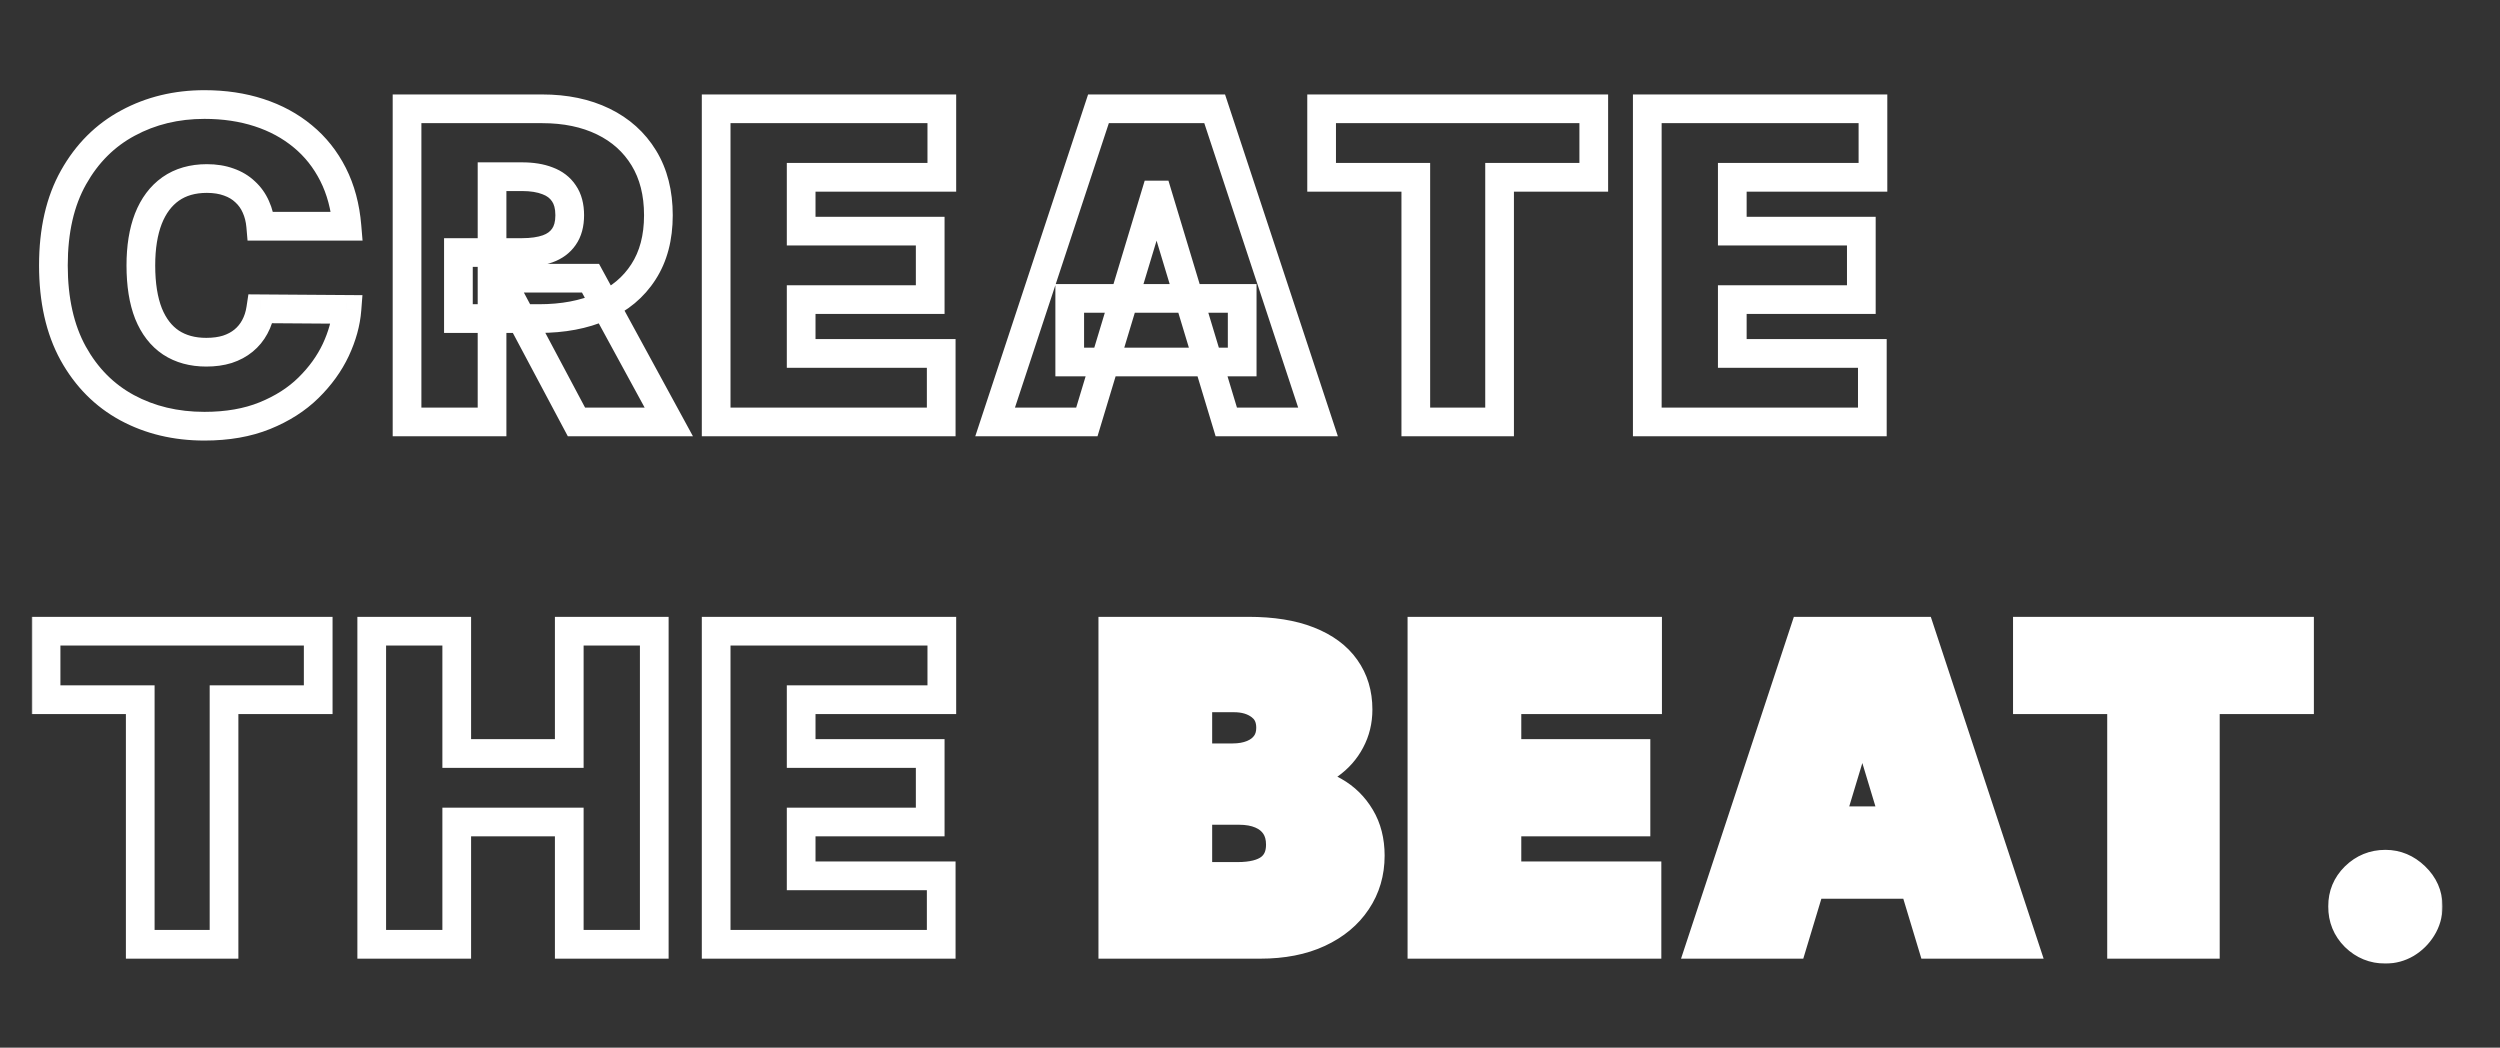 <svg width="871" height="365" viewBox="0 0 871 365" fill="none" xmlns="http://www.w3.org/2000/svg">
<rect x="0" y="0" width="871" height="365" fill="#333333" stroke="none"/>
<mask id="mask0_204_3" style="mask-type:alpha" maskUnits="userSpaceOnUse" x="0" y="0" width="871" height="365">
<rect width="871" height="365" fill="#D9D9D9"/>
</mask>
<g mask="url(#mask0_204_3)">
<mask id="path-2-outside-1_204_3" maskUnits="userSpaceOnUse" x="11" y="31" width="840" height="305" fill="black">
<rect fill="white" x="11" y="31" width="840" height="305"/>
<path d="M120.878 78.818H90.835C90.622 76.332 90.054 74.077 89.131 72.053C88.243 70.029 87 68.289 85.402 66.833C83.84 65.342 81.94 64.205 79.702 63.424C77.465 62.607 74.926 62.199 72.085 62.199C67.114 62.199 62.906 63.406 59.461 65.821C56.052 68.236 53.459 71.698 51.684 76.208C49.944 80.718 49.074 86.133 49.074 92.454C49.074 99.131 49.962 104.724 51.737 109.234C53.548 113.708 56.158 117.082 59.568 119.354C62.977 121.592 67.078 122.71 71.872 122.71C74.606 122.71 77.057 122.373 79.223 121.698C81.389 120.988 83.271 119.976 84.869 118.662C86.467 117.348 87.763 115.768 88.758 113.921C89.788 112.039 90.48 109.926 90.835 107.582L120.878 107.795C120.523 112.412 119.227 117.117 116.989 121.911C114.752 126.67 111.574 131.073 107.455 135.121C103.371 139.134 98.31 142.366 92.273 144.816C86.237 147.266 79.223 148.491 71.233 148.491C61.219 148.491 52.234 146.343 44.28 142.046C36.361 137.749 30.093 131.428 25.477 123.083C20.896 114.738 18.605 104.528 18.605 92.454C18.605 80.31 20.949 70.082 25.636 61.773C30.324 53.428 36.645 47.124 44.599 42.863C52.554 38.566 61.432 36.418 71.233 36.418C78.122 36.418 84.461 37.359 90.249 39.241C96.038 41.123 101.116 43.875 105.484 47.497C109.852 51.084 113.367 55.505 116.031 60.761C118.694 66.016 120.31 72.035 120.878 78.818ZM141.814 147V37.909H188.903C196.999 37.909 204.084 39.383 210.156 42.33C216.229 45.278 220.952 49.521 224.325 55.061C227.699 60.601 229.385 67.242 229.385 74.983C229.385 82.796 227.645 89.383 224.165 94.745C220.721 100.107 215.873 104.156 209.623 106.89C203.409 109.624 196.147 110.991 187.837 110.991H159.712V87.98H181.871C185.351 87.98 188.317 87.554 190.767 86.702C193.253 85.814 195.153 84.411 196.466 82.494C197.816 80.576 198.491 78.072 198.491 74.983C198.491 71.858 197.816 69.319 196.466 67.366C195.153 65.377 193.253 63.921 190.767 62.998C188.317 62.039 185.351 61.56 181.871 61.56H171.431V147H141.814ZM205.735 96.929L233.008 147H200.834L174.201 96.929H205.735ZM249.51 147V37.909H328.132V61.773H279.126V80.523H324.084V104.386H279.126V123.136H327.919V147H249.51ZM378.658 147H346.698L382.707 37.909H423.19L459.198 147H427.238L403.374 67.952H402.522L378.658 147ZM372.692 103.96H432.778V126.119H372.692V103.96ZM460.453 61.773V37.909H555.268V61.773H522.455V147H493.265V61.773H460.453ZM573.914 147V37.909H652.536V61.773H603.531V80.523H648.488V104.386H603.531V123.136H652.323V147H573.914ZM16.048 243.773V219.909H110.864V243.773H78.051V329H48.861V243.773H16.048ZM129.51 329V219.909H159.126V262.523H198.331V219.909H227.947V329H198.331V286.386H159.126V329H129.51ZM249.51 329V219.909H328.132V243.773H279.126V262.523H324.084V286.386H279.126V305.136H327.919V329H249.51Z"/>
<path d="M387.703 329V219.909H435.004C443.314 219.909 450.292 221.028 455.938 223.265C461.62 225.502 465.899 228.663 468.776 232.746C471.688 236.83 473.143 241.642 473.143 247.182C473.143 251.195 472.256 254.852 470.48 258.155C468.74 261.457 466.29 264.227 463.129 266.464C459.969 268.666 456.276 270.193 452.05 271.045V272.111C456.737 272.288 460.999 273.478 464.834 275.68C468.669 277.846 471.723 280.847 473.996 284.682C476.268 288.482 477.405 292.956 477.405 298.105C477.405 304.071 475.842 309.38 472.717 314.032C469.628 318.684 465.224 322.342 459.507 325.005C453.79 327.668 446.972 329 439.053 329H387.703ZM417.32 305.349H431.169C436.141 305.349 439.869 304.426 442.355 302.58C444.841 300.697 446.084 297.928 446.084 294.27C446.084 291.713 445.498 289.547 444.326 287.771C443.154 285.996 441.485 284.646 439.319 283.723C437.188 282.8 434.614 282.338 431.595 282.338H417.32V305.349ZM417.32 264.014H429.464C432.057 264.014 434.347 263.606 436.336 262.789C438.325 261.972 439.869 260.8 440.97 259.273C442.107 257.711 442.675 255.811 442.675 253.574C442.675 250.2 441.467 247.626 439.053 245.85C436.638 244.039 433.584 243.134 429.891 243.134H417.32V264.014ZM495.398 329V219.909H574.021V243.773H525.015V262.523H569.972V286.386H525.015V305.136H573.808V329H495.398ZM624.547 329H592.587L628.595 219.909H669.078L705.087 329H673.127L649.263 249.952H648.411L624.547 329ZM618.581 285.96H678.666V308.119H618.581V285.96ZM706.341 243.773V219.909H801.157V243.773H768.344V329H739.154V243.773H706.341ZM831.082 330.705C826.963 330.705 823.429 329.266 820.482 326.39C817.57 323.478 816.132 319.945 816.167 315.79C816.132 311.741 817.57 308.279 820.482 305.403C823.429 302.526 826.963 301.088 831.082 301.088C834.988 301.088 838.433 302.526 841.416 305.403C844.434 308.279 845.961 311.741 845.997 315.79C845.961 318.56 845.233 321.081 843.813 323.354C842.428 325.591 840.617 327.384 838.38 328.734C836.142 330.048 833.71 330.705 831.082 330.705Z"/>
</mask>
<path d="M387.703 329V219.909H435.004C443.314 219.909 450.292 221.028 455.938 223.265C461.62 225.502 465.899 228.663 468.776 232.746C471.688 236.83 473.143 241.642 473.143 247.182C473.143 251.195 472.256 254.852 470.48 258.155C468.74 261.457 466.29 264.227 463.129 266.464C459.969 268.666 456.276 270.193 452.05 271.045V272.111C456.737 272.288 460.999 273.478 464.834 275.68C468.669 277.846 471.723 280.847 473.996 284.682C476.268 288.482 477.405 292.956 477.405 298.105C477.405 304.071 475.842 309.38 472.717 314.032C469.628 318.684 465.224 322.342 459.507 325.005C453.79 327.668 446.972 329 439.053 329H387.703ZM417.32 305.349H431.169C436.141 305.349 439.869 304.426 442.355 302.58C444.841 300.697 446.084 297.928 446.084 294.27C446.084 291.713 445.498 289.547 444.326 287.771C443.154 285.996 441.485 284.646 439.319 283.723C437.188 282.8 434.614 282.338 431.595 282.338H417.32V305.349ZM417.32 264.014H429.464C432.057 264.014 434.347 263.606 436.336 262.789C438.325 261.972 439.869 260.8 440.97 259.273C442.107 257.711 442.675 255.811 442.675 253.574C442.675 250.2 441.467 247.626 439.053 245.85C436.638 244.039 433.584 243.134 429.891 243.134H417.32V264.014ZM495.398 329V219.909H574.021V243.773H525.015V262.523H569.972V286.386H525.015V305.136H573.808V329H495.398ZM624.547 329H592.587L628.595 219.909H669.078L705.087 329H673.127L649.263 249.952H648.411L624.547 329ZM618.581 285.96H678.666V308.119H618.581V285.96ZM706.341 243.773V219.909H801.157V243.773H768.344V329H739.154V243.773H706.341ZM831.082 330.705C826.963 330.705 823.429 329.266 820.482 326.39C817.57 323.478 816.132 319.945 816.167 315.79C816.132 311.741 817.57 308.279 820.482 305.403C823.429 302.526 826.963 301.088 831.082 301.088C834.988 301.088 838.433 302.526 841.416 305.403C844.434 308.279 845.961 311.741 845.997 315.79C845.961 318.56 845.233 321.081 843.813 323.354C842.428 325.591 840.617 327.384 838.38 328.734C836.142 330.048 833.71 330.705 831.082 330.705Z" fill="white"/>
<path d="M120.878 78.818V83.818H126.314L125.86 78.401L120.878 78.818ZM90.835 78.818L85.853 79.245L86.246 83.818H90.835V78.818ZM89.131 72.053L84.552 74.062L84.566 74.095L84.582 74.128L89.131 72.053ZM85.402 66.833L81.95 70.45L81.992 70.49L82.034 70.529L85.402 66.833ZM79.702 63.424L77.988 68.121L78.021 68.133L78.054 68.144L79.702 63.424ZM59.461 65.821L56.591 61.727L56.581 61.734L56.571 61.741L59.461 65.821ZM51.684 76.208L47.032 74.376L47.025 74.392L47.019 74.408L51.684 76.208ZM51.737 109.234L47.085 111.065L47.093 111.088L47.102 111.11L51.737 109.234ZM59.568 119.354L56.794 123.515L56.809 123.525L56.824 123.535L59.568 119.354ZM79.223 121.698L80.71 126.472L80.745 126.461L80.781 126.449L79.223 121.698ZM84.869 118.662L88.045 122.524L88.045 122.524L84.869 118.662ZM88.758 113.921L84.371 111.521L84.363 111.536L84.356 111.551L88.758 113.921ZM90.835 107.582L90.871 102.583L86.54 102.552L85.892 106.833L90.835 107.582ZM120.878 107.795L125.863 108.179L126.274 102.834L120.913 102.796L120.878 107.795ZM116.989 121.911L121.514 124.039L121.517 124.032L121.52 124.026L116.989 121.911ZM107.455 135.121L110.959 138.688L110.959 138.688L107.455 135.121ZM44.28 142.046L41.895 146.441L41.904 146.445L44.28 142.046ZM25.477 123.083L21.093 125.489L21.097 125.496L21.101 125.503L25.477 123.083ZM25.636 61.773L29.991 64.229L29.996 64.221L25.636 61.773ZM44.599 42.863L46.961 47.27L46.968 47.266L46.976 47.262L44.599 42.863ZM90.249 39.241L91.795 34.486V34.486L90.249 39.241ZM105.484 47.497L102.292 51.346L102.301 51.354L102.311 51.361L105.484 47.497ZM116.031 60.761L111.571 63.021V63.021L116.031 60.761ZM120.878 73.818H90.835V83.818H120.878V73.818ZM95.817 78.391C95.561 75.404 94.868 72.582 93.68 69.978L84.582 74.128C85.24 75.573 85.683 77.261 85.853 79.245L95.817 78.391ZM93.71 70.045C92.547 67.394 90.897 65.075 88.769 63.137L82.034 70.529C83.103 71.503 83.939 72.664 84.552 74.062L93.71 70.045ZM88.854 63.216C86.728 61.187 84.195 59.697 81.351 58.703L78.054 68.144C79.684 68.714 80.951 69.497 81.95 70.45L88.854 63.216ZM81.417 58.727C78.536 57.675 75.401 57.199 72.085 57.199V67.199C74.451 67.199 76.394 67.539 77.988 68.121L81.417 58.727ZM72.085 57.199C66.278 57.199 61.021 58.621 56.591 61.727L62.331 69.915C64.79 68.191 67.949 67.199 72.085 67.199V57.199ZM56.571 61.741C52.247 64.803 49.105 69.11 47.032 74.376L56.336 78.04C57.814 74.286 59.856 71.668 62.351 69.901L56.571 61.741ZM47.019 74.408C45.001 79.639 44.074 85.698 44.074 92.454H54.074C54.074 86.57 54.887 81.797 56.349 78.008L47.019 74.408ZM44.074 92.454C44.074 99.537 45.011 105.797 47.085 111.065L56.39 107.402C54.913 103.65 54.074 98.724 54.074 92.454H44.074ZM47.102 111.11C49.222 116.345 52.409 120.591 56.794 123.515L62.341 115.194C59.908 113.572 57.875 111.071 56.372 107.358L47.102 111.11ZM56.824 123.535C61.183 126.395 66.278 127.71 71.872 127.71V117.71C67.878 117.71 64.77 116.788 62.311 115.174L56.824 123.535ZM71.872 127.71C75.011 127.71 77.975 127.324 80.71 126.472L77.736 116.924C76.138 117.422 74.202 117.71 71.872 117.71V127.71ZM80.781 126.449C83.477 125.565 85.921 124.27 88.045 122.524L81.694 114.8C80.622 115.681 79.302 116.41 77.665 116.947L80.781 126.449ZM88.045 122.524C90.152 120.792 91.862 118.702 93.16 116.292L84.356 111.551C83.665 112.833 82.783 113.904 81.694 114.8L88.045 122.524ZM93.144 116.321C94.483 113.875 95.345 111.193 95.779 108.331L85.892 106.833C85.615 108.659 85.092 110.204 84.371 111.521L93.144 116.321ZM90.8 112.582L120.842 112.795L120.913 102.796L90.871 102.583L90.8 112.582ZM115.893 107.412C115.59 111.35 114.477 115.471 112.458 119.797L121.52 124.026C123.976 118.763 125.456 113.474 125.863 108.179L115.893 107.412ZM112.464 119.784C110.503 123.956 107.688 127.882 103.95 131.555L110.959 138.688C115.46 134.265 119.001 129.384 121.514 124.039L112.464 119.784ZM103.95 131.555C100.393 135.051 95.907 137.945 90.393 140.183L94.154 149.449C100.714 146.787 106.349 143.218 110.959 138.688L103.95 131.555ZM90.393 140.183C85.072 142.343 78.72 143.491 71.233 143.491V153.491C79.726 153.491 87.401 152.19 94.154 149.449L90.393 140.183ZM71.233 143.491C61.957 143.491 53.805 141.508 46.656 137.647L41.904 146.445C50.664 151.178 60.48 153.491 71.233 153.491V143.491ZM46.664 137.651C39.634 133.837 34.035 128.225 29.852 120.663L21.101 125.503C26.151 134.632 33.088 141.662 41.895 146.441L46.664 137.651ZM29.86 120.677C25.778 113.241 23.605 103.908 23.605 92.454H13.605C13.605 105.149 16.013 116.235 21.093 125.489L29.86 120.677ZM23.605 92.454C23.605 80.94 25.827 71.611 29.991 64.229L21.282 59.316C16.071 68.553 13.605 79.679 13.605 92.454H23.605ZM29.996 64.221C34.247 56.653 39.897 51.054 46.961 47.27L42.238 38.456C33.393 43.194 26.401 50.202 21.277 59.324L29.996 64.221ZM46.976 47.262C54.14 43.392 62.19 41.418 71.233 41.418V31.418C60.674 31.418 50.968 33.74 42.223 38.464L46.976 47.262ZM71.233 41.418C77.665 41.418 83.475 42.296 88.703 43.996L91.795 34.486C85.447 32.422 78.579 31.418 71.233 31.418V41.418ZM88.703 43.996C93.935 45.697 98.445 48.156 102.292 51.346L108.675 43.648C103.787 39.594 98.141 36.549 91.795 34.486L88.703 43.996ZM102.311 51.361C106.12 54.49 109.207 58.356 111.571 63.021L120.491 58.501C117.528 52.654 113.583 47.678 108.657 43.633L102.311 51.361ZM111.571 63.021C113.901 67.62 115.373 72.996 115.895 79.236L125.86 78.401C125.247 71.075 123.487 64.413 120.491 58.501L111.571 63.021ZM141.814 147H136.814V152H141.814V147ZM141.814 37.909V32.909H136.814V37.909H141.814ZM224.325 55.061L228.596 52.461L224.325 55.061ZM224.165 94.745L219.971 92.023L219.965 92.033L219.959 92.043L224.165 94.745ZM209.623 106.89L207.619 102.309L207.61 102.313L209.623 106.89ZM159.712 110.991H154.712V115.991H159.712V110.991ZM159.712 87.98V82.98H154.712V87.98H159.712ZM190.767 86.702L192.409 91.424L192.429 91.417L192.449 91.41L190.767 86.702ZM196.466 82.494L192.377 79.616L192.359 79.642L192.342 79.667L196.466 82.494ZM196.466 67.366L192.295 70.122L192.323 70.165L192.353 70.208L196.466 67.366ZM190.767 62.998L188.945 67.654L188.985 67.67L189.026 67.685L190.767 62.998ZM171.431 61.56V56.56H166.431V61.56H171.431ZM171.431 147V152H176.431V147H171.431ZM205.735 96.929L210.126 94.537L208.705 91.929H205.735V96.929ZM233.008 147V152H241.425L237.399 144.608L233.008 147ZM200.834 147L196.42 149.348L197.831 152H200.834V147ZM174.201 96.929V91.929H165.878L169.786 99.277L174.201 96.929ZM146.814 147V37.909H136.814V147H146.814ZM141.814 42.909H188.903V32.909H141.814V42.909ZM188.903 42.909C196.392 42.909 202.703 44.271 207.973 46.828L212.339 37.832C205.464 34.495 197.606 32.909 188.903 32.909V42.909ZM207.973 46.828C213.219 49.375 217.201 52.976 220.055 57.662L228.596 52.461C224.702 46.067 219.238 41.181 212.339 37.832L207.973 46.828ZM220.055 57.662C222.866 62.278 224.385 67.98 224.385 74.983H234.385C234.385 66.503 232.531 58.924 228.596 52.461L220.055 57.662ZM224.385 74.983C224.385 82.045 222.819 87.635 219.971 92.023L228.359 97.467C232.472 91.13 234.385 83.546 234.385 74.983H224.385ZM219.959 92.043C217.085 96.516 213.033 99.941 207.619 102.309L211.628 111.471C218.714 108.37 224.357 103.699 228.372 97.447L219.959 92.043ZM207.61 102.313C202.155 104.713 195.605 105.991 187.837 105.991V115.991C196.689 115.991 204.663 114.535 211.637 111.466L207.61 102.313ZM187.837 105.991H159.712V115.991H187.837V105.991ZM164.712 110.991V87.98H154.712V110.991H164.712ZM159.712 92.98H181.871V82.98H159.712V92.98ZM181.871 92.98C185.732 92.98 189.285 92.511 192.409 91.424L189.124 81.979C187.348 82.597 184.971 82.98 181.871 82.98V92.98ZM192.449 91.41C195.787 90.218 198.603 88.222 200.591 85.32L192.342 79.667C191.702 80.601 190.719 81.41 189.085 81.993L192.449 91.41ZM200.555 85.371C202.66 82.38 203.491 78.779 203.491 74.983H193.491C193.491 77.366 192.972 78.772 192.377 79.616L200.555 85.371ZM203.491 74.983C203.491 71.16 202.664 67.54 200.58 64.524L192.353 70.208C192.968 71.098 193.491 72.556 193.491 74.983H203.491ZM200.638 64.609C198.674 61.637 195.871 59.56 192.508 58.311L189.026 67.685C190.635 68.282 191.631 69.118 192.295 70.122L200.638 64.609ZM192.589 58.342C189.404 57.095 185.785 56.56 181.871 56.56V66.56C184.918 66.56 187.229 66.983 188.945 67.654L192.589 58.342ZM181.871 56.56H171.431V66.56H181.871V56.56ZM166.431 61.56V147H176.431V61.56H166.431ZM171.431 142H141.814V152H171.431V142ZM201.344 99.321L228.617 149.392L237.399 144.608L210.126 94.537L201.344 99.321ZM233.008 142H200.834V152H233.008V142ZM205.249 144.652L178.615 94.581L169.786 99.277L196.42 149.348L205.249 144.652ZM174.201 101.929H205.735V91.929H174.201V101.929ZM249.51 147H244.51V152H249.51V147ZM249.51 37.909V32.909H244.51V37.909H249.51ZM328.132 37.909H333.132V32.909H328.132V37.909ZM328.132 61.773V66.773H333.132V61.773H328.132ZM279.126 61.773V56.773H274.126V61.773H279.126ZM279.126 80.523H274.126V85.523H279.126V80.523ZM324.084 80.523H329.084V75.523H324.084V80.523ZM324.084 104.386V109.386H329.084V104.386H324.084ZM279.126 104.386V99.386H274.126V104.386H279.126ZM279.126 123.136H274.126V128.136H279.126V123.136ZM327.919 123.136H332.919V118.136H327.919V123.136ZM327.919 147V152H332.919V147H327.919ZM254.51 147V37.909H244.51V147H254.51ZM249.51 42.909H328.132V32.909H249.51V42.909ZM323.132 37.909V61.773H333.132V37.909H323.132ZM328.132 56.773H279.126V66.773H328.132V56.773ZM274.126 61.773V80.523H284.126V61.773H274.126ZM279.126 85.523H324.084V75.523H279.126V85.523ZM319.084 80.523V104.386H329.084V80.523H319.084ZM324.084 99.386H279.126V109.386H324.084V99.386ZM274.126 104.386V123.136H284.126V104.386H274.126ZM279.126 128.136H327.919V118.136H279.126V128.136ZM322.919 123.136V147H332.919V123.136H322.919ZM327.919 142H249.51V152H327.919V142ZM378.658 147V152H382.372L383.445 148.445L378.658 147ZM346.698 147L341.95 145.433L339.782 152H346.698V147ZM382.707 37.909V32.909H379.092L377.959 36.342L382.707 37.909ZM423.19 37.909L427.938 36.342L426.805 32.909H423.19V37.909ZM459.198 147V152H466.114L463.946 145.433L459.198 147ZM427.238 147L422.451 148.445L423.525 152H427.238V147ZM403.374 67.952L408.161 66.507L407.088 62.952H403.374V67.952ZM402.522 67.952V62.952H398.809L397.735 66.507L402.522 67.952ZM372.692 103.96V98.96H367.692V103.96H372.692ZM432.778 103.96H437.778V98.96H432.778V103.96ZM432.778 126.119V131.119H437.778V126.119H432.778ZM372.692 126.119H367.692V131.119H372.692V126.119ZM378.658 142H346.698V152H378.658V142ZM351.446 148.567L387.455 39.476L377.959 36.342L341.95 145.433L351.446 148.567ZM382.707 42.909H423.19V32.909H382.707V42.909ZM418.442 39.476L454.45 148.567L463.946 145.433L427.938 36.342L418.442 39.476ZM459.198 142H427.238V152H459.198V142ZM432.025 145.555L408.161 66.507L398.588 69.397L422.451 148.445L432.025 145.555ZM403.374 62.952H402.522V72.952H403.374V62.952ZM397.735 66.507L373.872 145.555L383.445 148.445L407.309 69.397L397.735 66.507ZM372.692 108.96H432.778V98.96H372.692V108.96ZM427.778 103.96V126.119H437.778V103.96H427.778ZM432.778 121.119H372.692V131.119H432.778V121.119ZM377.692 126.119V103.96H367.692V126.119H377.692ZM460.453 61.773H455.453V66.773H460.453V61.773ZM460.453 37.909V32.909H455.453V37.909H460.453ZM555.268 37.909H560.268V32.909H555.268V37.909ZM555.268 61.773V66.773H560.268V61.773H555.268ZM522.455 61.773V56.773H517.455V61.773H522.455ZM522.455 147V152H527.455V147H522.455ZM493.265 147H488.265V152H493.265V147ZM493.265 61.773H498.265V56.773H493.265V61.773ZM465.453 61.773V37.909H455.453V61.773H465.453ZM460.453 42.909H555.268V32.909H460.453V42.909ZM550.268 37.909V61.773H560.268V37.909H550.268ZM555.268 56.773H522.455V66.773H555.268V56.773ZM517.455 61.773V147H527.455V61.773H517.455ZM522.455 142H493.265V152H522.455V142ZM498.265 147V61.773H488.265V147H498.265ZM493.265 56.773H460.453V66.773H493.265V56.773ZM573.914 147H568.914V152H573.914V147ZM573.914 37.909V32.909H568.914V37.909H573.914ZM652.536 37.909H657.536V32.909H652.536V37.909ZM652.536 61.773V66.773H657.536V61.773H652.536ZM603.531 61.773V56.773H598.531V61.773H603.531ZM603.531 80.523H598.531V85.523H603.531V80.523ZM648.488 80.523H653.488V75.523H648.488V80.523ZM648.488 104.386V109.386H653.488V104.386H648.488ZM603.531 104.386V99.386H598.531V104.386H603.531ZM603.531 123.136H598.531V128.136H603.531V123.136ZM652.323 123.136H657.323V118.136H652.323V123.136ZM652.323 147V152H657.323V147H652.323ZM578.914 147V37.909H568.914V147H578.914ZM573.914 42.909H652.536V32.909H573.914V42.909ZM647.536 37.909V61.773H657.536V37.909H647.536ZM652.536 56.773H603.531V66.773H652.536V56.773ZM598.531 61.773V80.523H608.531V61.773H598.531ZM603.531 85.523H648.488V75.523H603.531V85.523ZM643.488 80.523V104.386H653.488V80.523H643.488ZM648.488 99.386H603.531V109.386H648.488V99.386ZM598.531 104.386V123.136H608.531V104.386H598.531ZM603.531 128.136H652.323V118.136H603.531V128.136ZM647.323 123.136V147H657.323V123.136H647.323ZM652.323 142H573.914V152H652.323V142ZM16.048 243.773H11.048V248.773H16.048V243.773ZM16.048 219.909V214.909H11.048V219.909H16.048ZM110.864 219.909H115.864V214.909H110.864V219.909ZM110.864 243.773V248.773H115.864V243.773H110.864ZM78.051 243.773V238.773H73.051V243.773H78.051ZM78.051 329V334H83.051V329H78.051ZM48.861 329H43.861V334H48.861V329ZM48.861 243.773H53.861V238.773H48.861V243.773ZM21.048 243.773V219.909H11.048V243.773H21.048ZM16.048 224.909H110.864V214.909H16.048V224.909ZM105.864 219.909V243.773H115.864V219.909H105.864ZM110.864 238.773H78.051V248.773H110.864V238.773ZM73.051 243.773V329H83.051V243.773H73.051ZM78.051 324H48.861V334H78.051V324ZM53.861 329V243.773H43.861V329H53.861ZM48.861 238.773H16.048V248.773H48.861V238.773ZM129.51 329H124.51V334H129.51V329ZM129.51 219.909V214.909H124.51V219.909H129.51ZM159.126 219.909H164.126V214.909H159.126V219.909ZM159.126 262.523H154.126V267.523H159.126V262.523ZM198.331 262.523V267.523H203.331V262.523H198.331ZM198.331 219.909V214.909H193.331V219.909H198.331ZM227.947 219.909H232.947V214.909H227.947V219.909ZM227.947 329V334H232.947V329H227.947ZM198.331 329H193.331V334H198.331V329ZM198.331 286.386H203.331V281.386H198.331V286.386ZM159.126 286.386V281.386H154.126V286.386H159.126ZM159.126 329V334H164.126V329H159.126ZM134.51 329V219.909H124.51V329H134.51ZM129.51 224.909H159.126V214.909H129.51V224.909ZM154.126 219.909V262.523H164.126V219.909H154.126ZM159.126 267.523H198.331V257.523H159.126V267.523ZM203.331 262.523V219.909H193.331V262.523H203.331ZM198.331 224.909H227.947V214.909H198.331V224.909ZM222.947 219.909V329H232.947V219.909H222.947ZM227.947 324H198.331V334H227.947V324ZM203.331 329V286.386H193.331V329H203.331ZM198.331 281.386H159.126V291.386H198.331V281.386ZM154.126 286.386V329H164.126V286.386H154.126ZM159.126 324H129.51V334H159.126V324ZM249.51 329H244.51V334H249.51V329ZM249.51 219.909V214.909H244.51V219.909H249.51ZM328.132 219.909H333.132V214.909H328.132V219.909ZM328.132 243.773V248.773H333.132V243.773H328.132ZM279.126 243.773V238.773H274.126V243.773H279.126ZM279.126 262.523H274.126V267.523H279.126V262.523ZM324.084 262.523H329.084V257.523H324.084V262.523ZM324.084 286.386V291.386H329.084V286.386H324.084ZM279.126 286.386V281.386H274.126V286.386H279.126ZM279.126 305.136H274.126V310.136H279.126V305.136ZM327.919 305.136H332.919V300.136H327.919V305.136ZM327.919 329V334H332.919V329H327.919ZM254.51 329V219.909H244.51V329H254.51ZM249.51 224.909H328.132V214.909H249.51V224.909ZM323.132 219.909V243.773H333.132V219.909H323.132ZM328.132 238.773H279.126V248.773H328.132V238.773ZM274.126 243.773V262.523H284.126V243.773H274.126ZM279.126 267.523H324.084V257.523H279.126V267.523ZM319.084 262.523V286.386H329.084V262.523H319.084ZM324.084 281.386H279.126V291.386H324.084V281.386ZM274.126 286.386V305.136H284.126V286.386H274.126ZM279.126 310.136H327.919V300.136H279.126V310.136ZM322.919 305.136V329H332.919V305.136H322.919ZM327.919 324H249.51V334H327.919V324ZM387.703 329H382.703V334H387.703V329ZM387.703 219.909V214.909H382.703V219.909H387.703ZM455.938 223.265L454.096 227.913L454.106 227.917L455.938 223.265ZM468.776 232.746L464.688 235.626L464.696 235.637L464.705 235.649L468.776 232.746ZM470.48 258.155L466.076 255.787L466.066 255.806L466.057 255.824L470.48 258.155ZM463.129 266.464L465.987 270.567L466.003 270.556L466.018 270.546L463.129 266.464ZM452.05 271.045L451.061 266.144L447.05 266.953V271.045H452.05ZM452.05 272.111H447.05V276.925L451.86 277.107L452.05 272.111ZM464.834 275.68L462.344 280.016L462.36 280.025L462.375 280.033L464.834 275.68ZM473.996 284.682L469.694 287.231L469.699 287.24L469.705 287.248L473.996 284.682ZM472.717 314.032L468.567 311.244L468.56 311.255L468.552 311.266L472.717 314.032ZM459.507 325.005L457.396 320.473L459.507 325.005ZM417.32 305.349H412.32V310.349H417.32V305.349ZM442.355 302.58L445.337 306.593L445.355 306.58L445.373 306.566L442.355 302.58ZM439.319 283.723L437.331 288.311L437.345 288.317L437.358 288.323L439.319 283.723ZM417.32 282.338V277.338H412.32V282.338H417.32ZM417.32 264.014H412.32V269.014H417.32V264.014ZM436.336 262.789L438.236 267.414L436.336 262.789ZM440.97 259.273L436.926 256.333L436.92 256.341L436.914 256.349L440.97 259.273ZM439.053 245.85L436.053 249.85L436.072 249.864L436.091 249.878L439.053 245.85ZM417.32 243.134V238.134H412.32V243.134H417.32ZM392.703 329V219.909H382.703V329H392.703ZM387.703 224.909H435.004V214.909H387.703V224.909ZM435.004 224.909C442.9 224.909 449.209 225.977 454.096 227.913L457.78 218.617C451.375 216.079 443.728 214.909 435.004 214.909V224.909ZM454.106 227.917C459.083 229.877 462.488 232.503 464.688 235.626L472.863 229.867C469.31 224.823 464.157 221.127 457.77 218.613L454.106 227.917ZM464.705 235.649C466.949 238.797 468.143 242.569 468.143 247.182H478.143C478.143 240.715 476.426 234.863 472.847 229.844L464.705 235.649ZM468.143 247.182C468.143 250.428 467.433 253.263 466.076 255.787L474.884 260.522C477.078 256.441 478.143 251.961 478.143 247.182H468.143ZM466.057 255.824C464.697 258.404 462.784 260.583 460.24 262.383L466.018 270.546C469.796 267.871 472.783 264.51 474.904 260.486L466.057 255.824ZM460.271 262.362C457.736 264.128 454.696 265.411 451.061 266.144L453.038 275.947C457.855 274.975 462.201 273.204 465.987 270.567L460.271 262.362ZM447.05 271.045V272.111H457.05V271.045H447.05ZM451.86 277.107C455.79 277.256 459.254 278.242 462.344 280.016L467.323 271.343C462.743 268.714 457.685 267.321 452.239 267.114L451.86 277.107ZM462.375 280.033C465.439 281.764 467.862 284.138 469.694 287.231L478.297 282.133C475.584 277.555 471.899 273.928 467.293 271.326L462.375 280.033ZM469.705 287.248C471.442 290.154 472.405 293.71 472.405 298.105H482.405C482.405 292.201 481.095 286.81 478.287 282.115L469.705 287.248ZM472.405 298.105C472.405 303.145 471.102 307.47 468.567 311.244L476.868 316.82C480.583 311.289 482.405 304.997 482.405 298.105H472.405ZM468.552 311.266C466.035 315.056 462.39 318.146 457.396 320.473L461.618 329.537C468.059 326.537 473.22 322.312 476.882 316.798L468.552 311.266ZM457.396 320.473C452.486 322.76 446.423 324 439.053 324V334C447.52 334 455.093 332.577 461.618 329.537L457.396 320.473ZM439.053 324H387.703V334H439.053V324ZM417.32 310.349H431.169V300.349H417.32V310.349ZM431.169 310.349C436.614 310.349 441.607 309.364 445.337 306.593L439.374 298.566C438.132 299.488 435.667 300.349 431.169 300.349V310.349ZM445.373 306.566C449.333 303.568 451.084 299.187 451.084 294.27H441.084C441.084 296.668 440.349 297.827 439.337 298.593L445.373 306.566ZM451.084 294.27C451.084 290.934 450.311 287.762 448.499 285.017L440.153 290.526C440.685 291.331 441.084 292.492 441.084 294.27H451.084ZM448.499 285.017C446.73 282.336 444.248 280.389 441.279 279.123L437.358 288.323C438.722 288.904 439.579 289.655 440.153 290.526L448.499 285.017ZM441.307 279.135C438.391 277.872 435.102 277.338 431.595 277.338V287.338C434.126 287.338 435.986 287.728 437.331 288.311L441.307 279.135ZM431.595 277.338H417.32V287.338H431.595V277.338ZM412.32 282.338V305.349H422.32V282.338H412.32ZM417.32 269.014H429.464V259.014H417.32V269.014ZM429.464 269.014C432.577 269.014 435.534 268.524 438.236 267.414L434.436 258.164C433.161 258.688 431.536 259.014 429.464 259.014V269.014ZM438.236 267.414C440.962 266.294 443.305 264.585 445.026 262.197L436.914 256.349C436.434 257.016 435.687 257.65 434.436 258.164L438.236 267.414ZM445.014 262.214C446.866 259.667 447.675 256.695 447.675 253.574H437.675C437.675 254.927 437.347 255.755 436.926 256.333L445.014 262.214ZM447.675 253.574C447.675 248.84 445.885 244.668 442.014 241.822L436.091 249.878C437.05 250.583 437.675 251.561 437.675 253.574H447.675ZM442.053 241.85C438.593 239.256 434.418 238.134 429.891 238.134V248.134C432.749 248.134 434.682 248.822 436.053 249.85L442.053 241.85ZM429.891 238.134H417.32V248.134H429.891V238.134ZM412.32 243.134V264.014H422.32V243.134H412.32ZM495.398 329H490.398V334H495.398V329ZM495.398 219.909V214.909H490.398V219.909H495.398ZM574.021 219.909H579.021V214.909H574.021V219.909ZM574.021 243.773V248.773H579.021V243.773H574.021ZM525.015 243.773V238.773H520.015V243.773H525.015ZM525.015 262.523H520.015V267.523H525.015V262.523ZM569.972 262.523H574.972V257.523H569.972V262.523ZM569.972 286.386V291.386H574.972V286.386H569.972ZM525.015 286.386V281.386H520.015V286.386H525.015ZM525.015 305.136H520.015V310.136H525.015V305.136ZM573.808 305.136H578.808V300.136H573.808V305.136ZM573.808 329V334H578.808V329H573.808ZM500.398 329V219.909H490.398V329H500.398ZM495.398 224.909H574.021V214.909H495.398V224.909ZM569.021 219.909V243.773H579.021V219.909H569.021ZM574.021 238.773H525.015V248.773H574.021V238.773ZM520.015 243.773V262.523H530.015V243.773H520.015ZM525.015 267.523H569.972V257.523H525.015V267.523ZM564.972 262.523V286.386H574.972V262.523H564.972ZM569.972 281.386H525.015V291.386H569.972V281.386ZM520.015 286.386V305.136H530.015V286.386H520.015ZM525.015 310.136H573.808V300.136H525.015V310.136ZM568.808 305.136V329H578.808V305.136H568.808ZM573.808 324H495.398V334H573.808V324ZM624.547 329V334H628.26L629.334 330.445L624.547 329ZM592.587 329L587.839 327.433L585.671 334H592.587V329ZM628.595 219.909V214.909H624.98L623.847 218.342L628.595 219.909ZM669.078 219.909L673.826 218.342L672.693 214.909H669.078V219.909ZM705.087 329V334H712.003L709.835 327.433L705.087 329ZM673.127 329L668.34 330.445L669.413 334H673.127V329ZM649.263 249.952L654.05 248.507L652.976 244.952H649.263V249.952ZM648.411 249.952V244.952H644.697L643.624 248.507L648.411 249.952ZM618.581 285.96V280.96H613.581V285.96H618.581ZM678.666 285.96H683.666V280.96H678.666V285.96ZM678.666 308.119V313.119H683.666V308.119H678.666ZM618.581 308.119H613.581V313.119H618.581V308.119ZM624.547 324H592.587V334H624.547V324ZM597.335 330.567L633.343 221.476L623.847 218.342L587.839 327.433L597.335 330.567ZM628.595 224.909H669.078V214.909H628.595V224.909ZM664.33 221.476L700.339 330.567L709.835 327.433L673.826 218.342L664.33 221.476ZM705.087 324H673.127V334H705.087V324ZM677.913 327.555L654.05 248.507L644.476 251.397L668.34 330.445L677.913 327.555ZM649.263 244.952H648.411V254.952H649.263V244.952ZM643.624 248.507L619.76 327.555L629.334 330.445L653.197 251.397L643.624 248.507ZM618.581 290.96H678.666V280.96H618.581V290.96ZM673.666 285.96V308.119H683.666V285.96H673.666ZM678.666 303.119H618.581V313.119H678.666V303.119ZM623.581 308.119V285.96H613.581V308.119H623.581ZM706.341 243.773H701.341V248.773H706.341V243.773ZM706.341 219.909V214.909H701.341V219.909H706.341ZM801.157 219.909H806.157V214.909H801.157V219.909ZM801.157 243.773V248.773H806.157V243.773H801.157ZM768.344 243.773V238.773H763.344V243.773H768.344ZM768.344 329V334H773.344V329H768.344ZM739.154 329H734.154V334H739.154V329ZM739.154 243.773H744.154V238.773H739.154V243.773ZM711.341 243.773V219.909H701.341V243.773H711.341ZM706.341 224.909H801.157V214.909H706.341V224.909ZM796.157 219.909V243.773H806.157V219.909H796.157ZM801.157 238.773H768.344V248.773H801.157V238.773ZM763.344 243.773V329H773.344V243.773H763.344ZM768.344 324H739.154V334H768.344V324ZM744.154 329V243.773H734.154V329H744.154ZM739.154 238.773H706.341V248.773H739.154V238.773ZM820.482 326.39L816.946 329.925L816.968 329.947L816.99 329.968L820.482 326.39ZM816.167 315.79L821.167 315.833L821.167 315.789L821.167 315.746L816.167 315.79ZM820.482 305.403L816.99 301.824L816.979 301.835L816.968 301.846L820.482 305.403ZM841.416 305.403L837.945 309.002L837.956 309.012L837.966 309.022L841.416 305.403ZM845.997 315.79L850.996 315.854L850.997 315.8L850.997 315.746L845.997 315.79ZM843.813 323.354L839.573 320.704L839.567 320.713L839.562 320.722L843.813 323.354ZM838.38 328.734L840.912 333.045L840.937 333.03L840.962 333.015L838.38 328.734ZM831.082 325.705C828.267 325.705 825.987 324.776 823.974 322.812L816.99 329.968C820.871 333.756 825.658 335.705 831.082 335.705V325.705ZM824.017 322.854C822.063 320.9 821.143 318.66 821.167 315.833L811.167 315.747C811.121 321.229 813.077 326.056 816.946 329.925L824.017 322.854ZM821.167 315.746C821.144 313.066 822.034 310.898 823.996 308.96L816.968 301.846C813.106 305.66 811.12 310.417 811.167 315.834L821.167 315.746ZM823.974 308.981C825.987 307.016 828.267 306.088 831.082 306.088V296.088C825.658 296.088 820.871 298.036 816.99 301.824L823.974 308.981ZM831.082 306.088C833.609 306.088 835.832 306.964 837.945 309.002L844.887 301.803C841.034 298.089 836.367 296.088 831.082 296.088V306.088ZM837.966 309.022C840.039 310.997 840.974 313.183 840.997 315.834L850.997 315.746C850.949 310.3 848.83 305.561 844.865 301.783L837.966 309.022ZM840.997 315.726C840.973 317.613 840.491 319.234 839.573 320.704L848.053 326.004C849.975 322.928 850.95 319.507 850.996 315.854L840.997 315.726ZM839.562 320.722C838.591 322.29 837.35 323.516 835.797 324.452L840.962 333.015C843.884 331.253 846.265 328.892 848.064 325.985L839.562 320.722ZM835.848 324.422C834.388 325.279 832.832 325.705 831.082 325.705V335.705C834.588 335.705 837.897 334.816 840.912 333.045L835.848 324.422Z" fill="white" mask="url(#path-2-outside-1_204_3)"/>
</g>
</svg>
